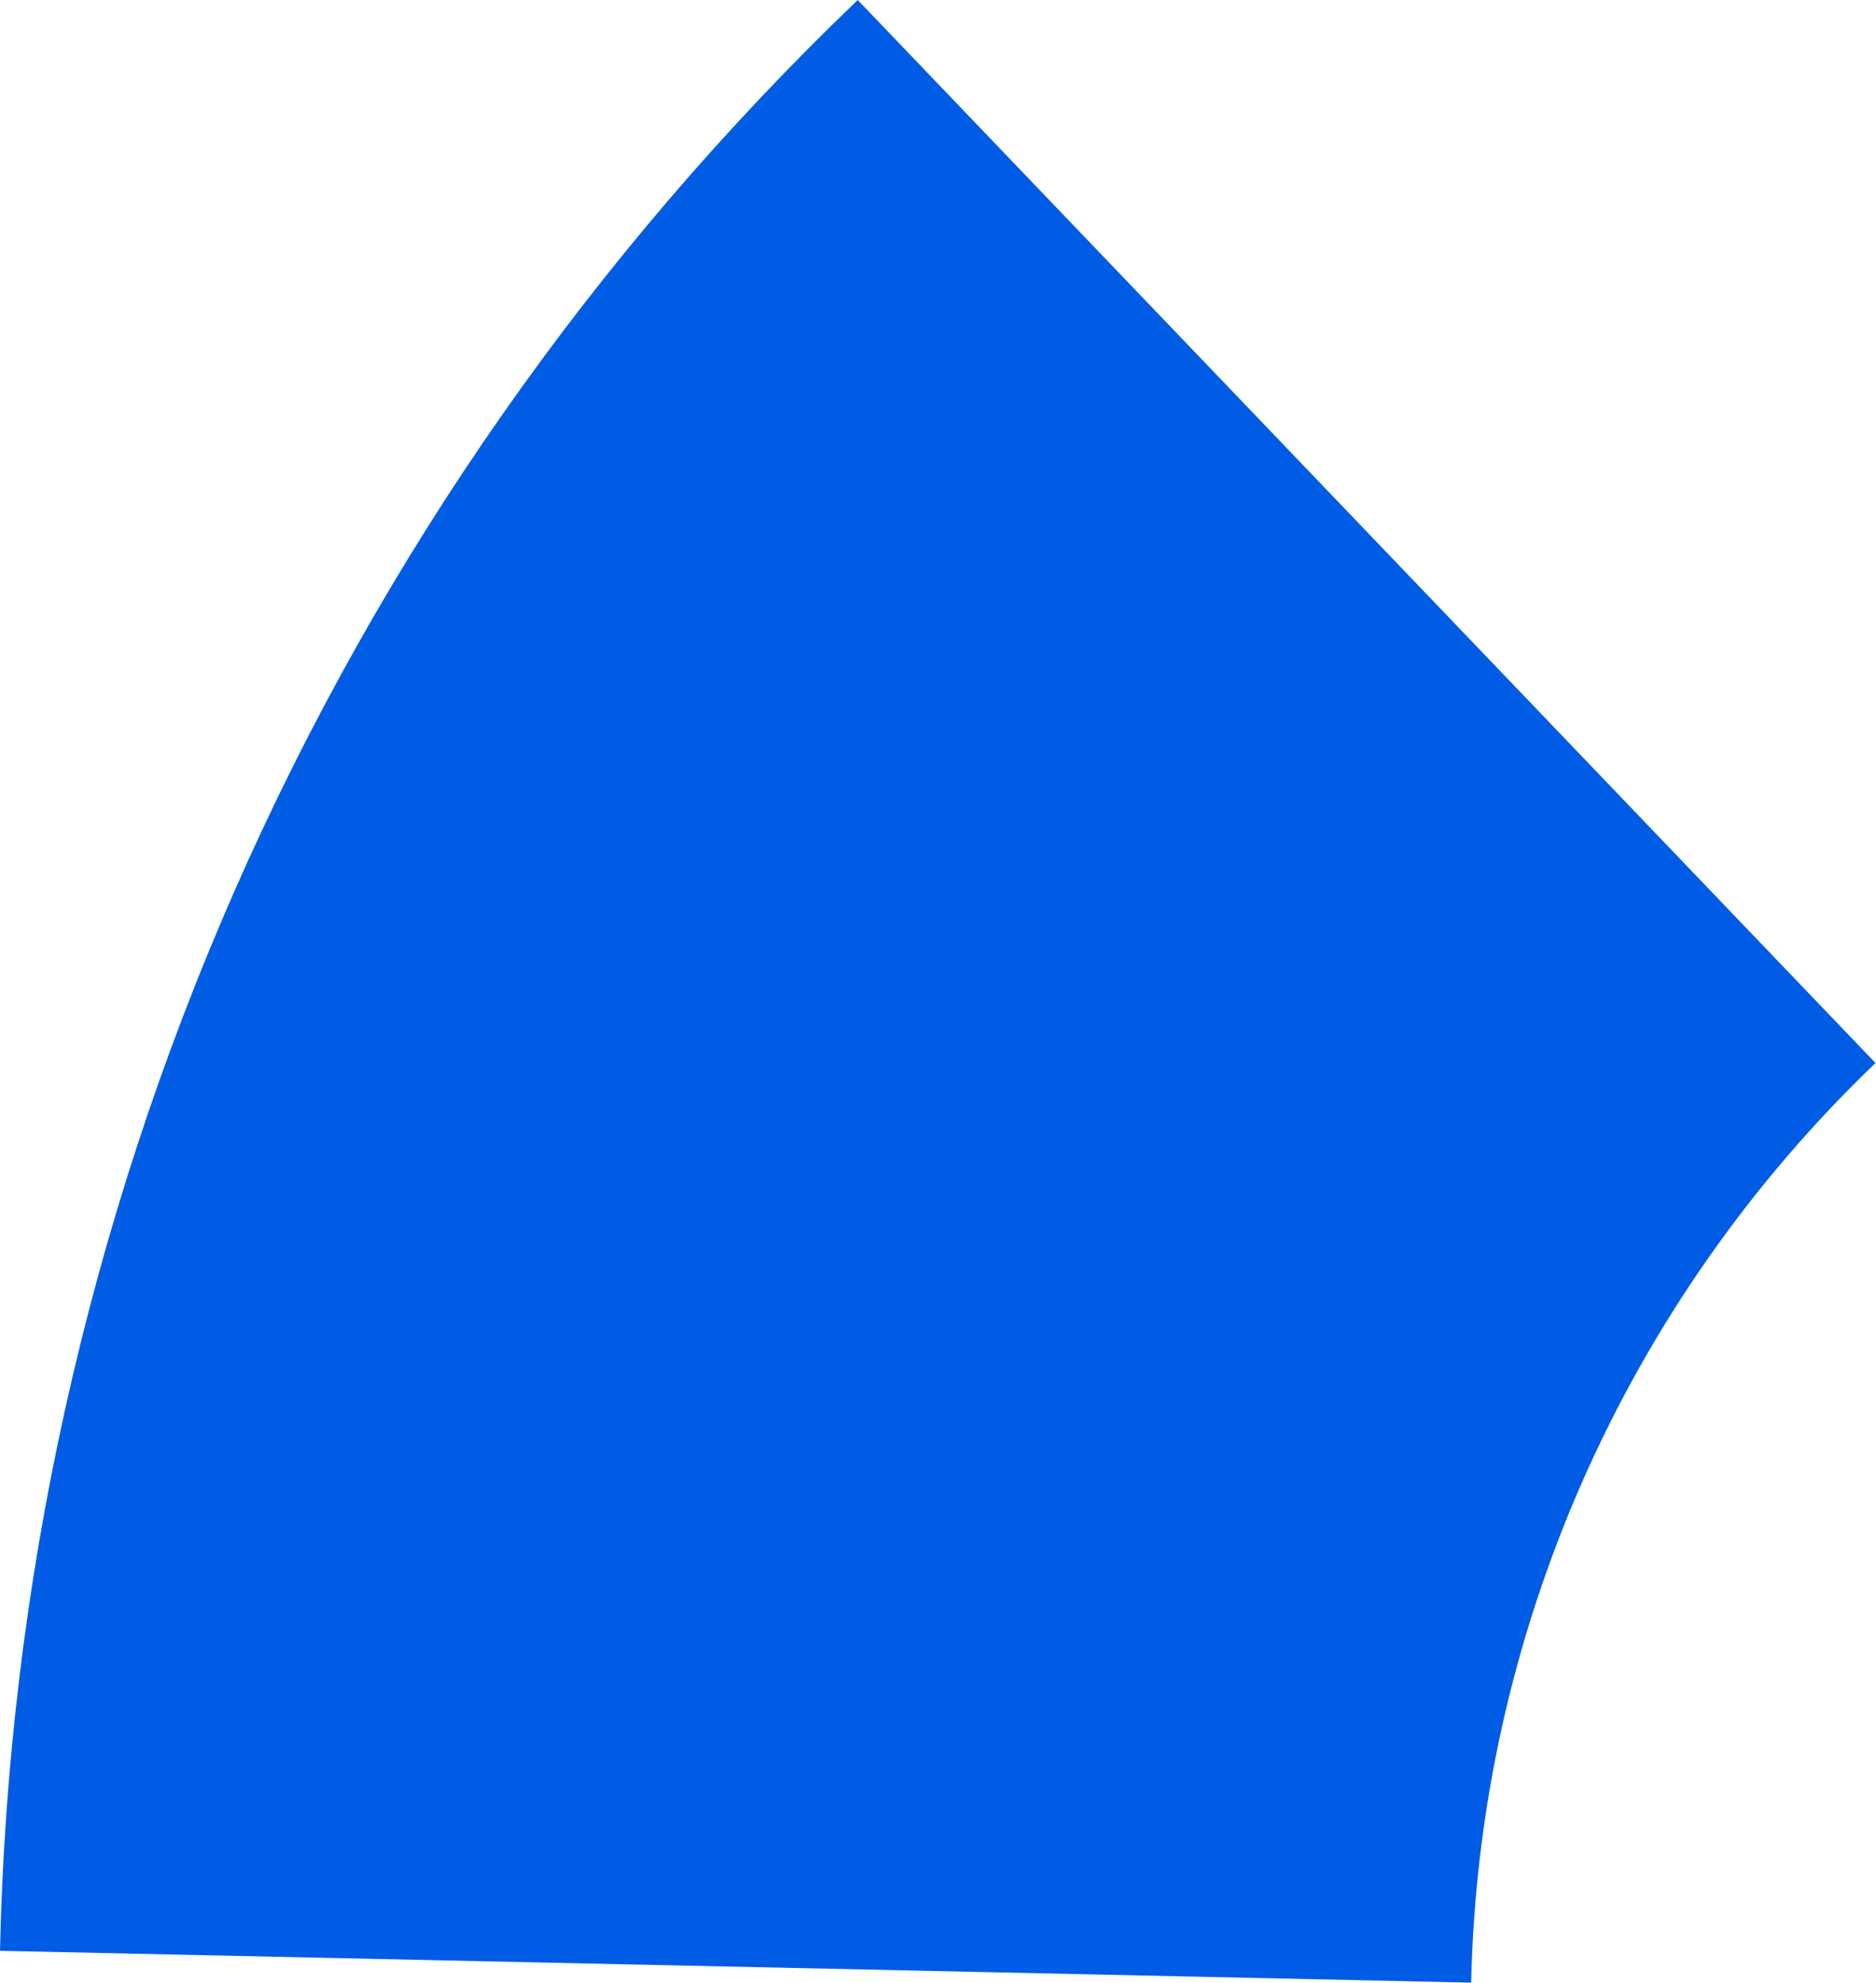 <svg width="53" height="56" viewBox="0 0 53 56" fill="none" xmlns="http://www.w3.org/2000/svg">
<path d="M24.232 5.05701e-05C16.773 7.143 10.794 15.686 6.636 25.14C2.478 34.595 0.223 44.775 -0 55.101L41.563 56C41.668 51.132 42.731 46.333 44.691 41.877C46.651 37.42 49.47 33.393 52.986 30.025L24.232 5.05701e-05Z" fill="#005CE5"/>
</svg>
